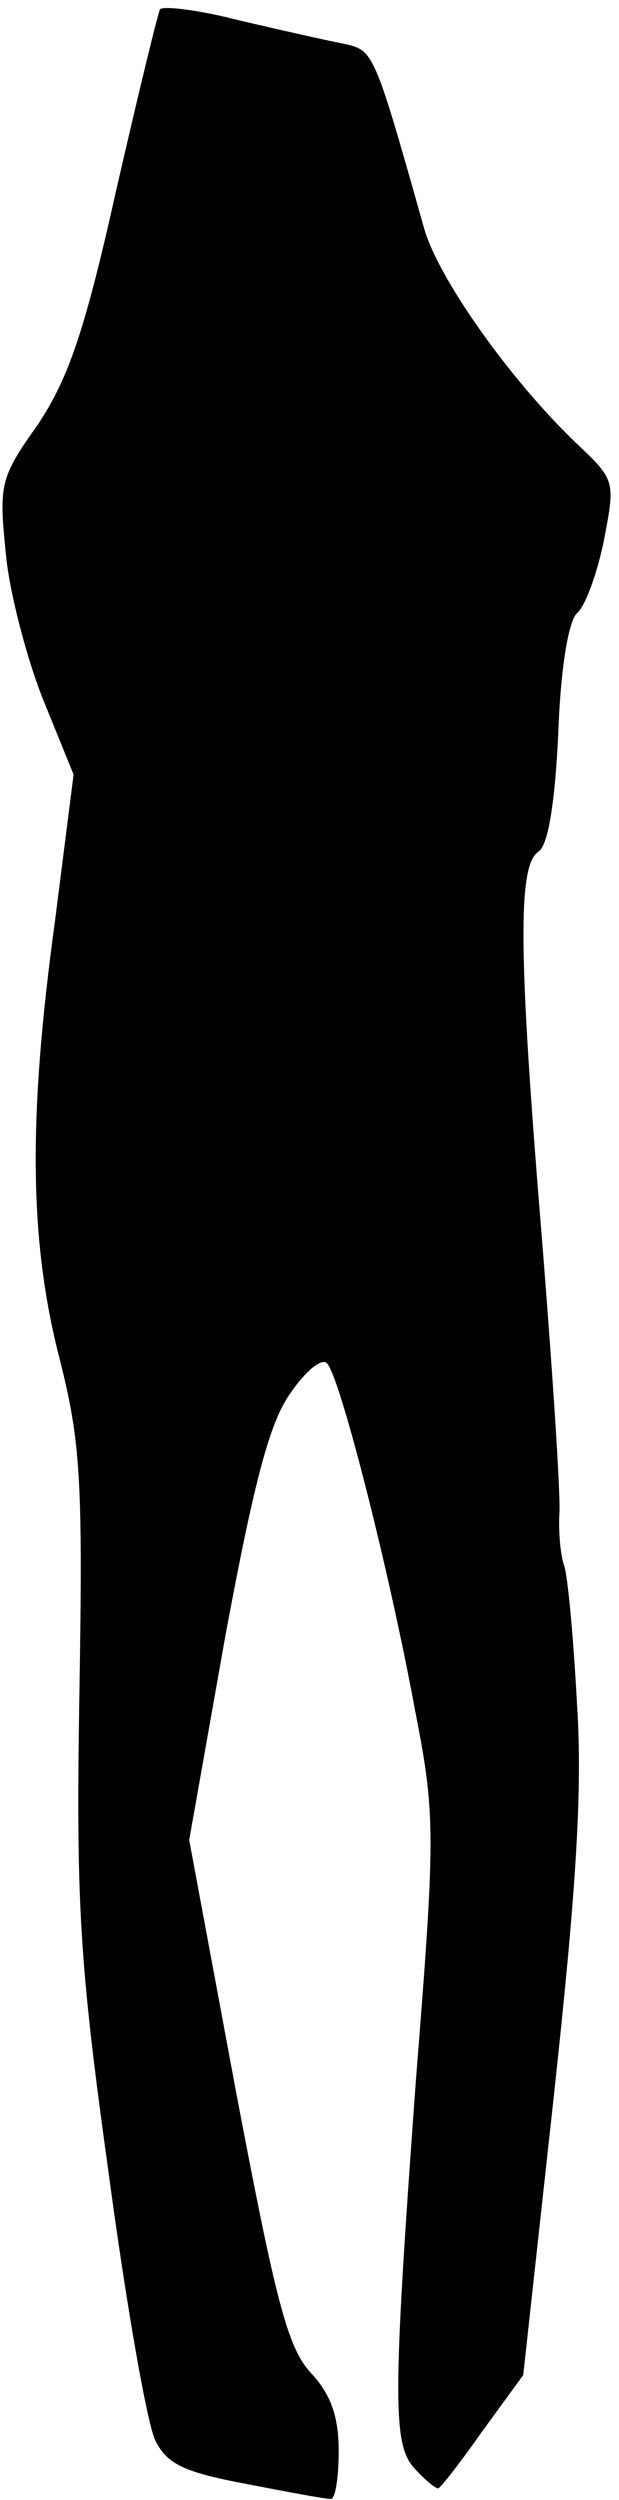 <?xml version="1.0" standalone="no"?>
<!DOCTYPE svg PUBLIC "-//W3C//DTD SVG 20010904//EN"
 "http://www.w3.org/TR/2001/REC-SVG-20010904/DTD/svg10.dtd">
<svg version="1.0" xmlns="http://www.w3.org/2000/svg"
 width="53pt" height="214pt" viewBox="0 0 53 214"
 preserveAspectRatio="xMidYMid meet">
<g transform="translate(0,214) scale(0.1,-0.1)"
fill="#000000" stroke="none">
<path fill="#000000" stroke="none" d="M137 2132 c-2 -4 -19 -74 -38 -157 -27
-121 -41 -160 -67 -199 -32 -45 -33 -51 -27 -110 3 -33 18 -90 32 -125 l26
-64 -16 -126 c-23 -168 -22 -273 4 -374 18 -71 20 -104 17 -286 -3 -181 0
-231 25 -411 15 -112 33 -215 40 -229 10 -20 24 -27 77 -37 36 -7 68 -13 73
-13 4 -1 7 18 7 41 0 30 -7 49 -24 67 -20 22 -30 62 -64 241 l-40 215 31 175
c25 134 38 183 56 208 13 19 27 30 31 25 11 -11 53 -176 75 -295 18 -92 18
-106 1 -320 -20 -275 -20 -312 0 -332 8 -9 17 -16 19 -16 2 0 19 22 38 49 l35
48 26 237 c19 175 25 262 20 338 -3 57 -8 110 -11 118 -3 8 -5 29 -4 45 1 17
-6 122 -15 235 -20 243 -21 319 -3 331 8 5 14 39 17 101 2 57 9 97 16 103 7 6
17 33 23 62 10 52 10 52 -25 85 -56 54 -117 140 -129 183 -44 156 -43 152 -71
158 -15 3 -55 12 -89 20 -35 9 -64 12 -66 9z"/>
</g>
</svg>
